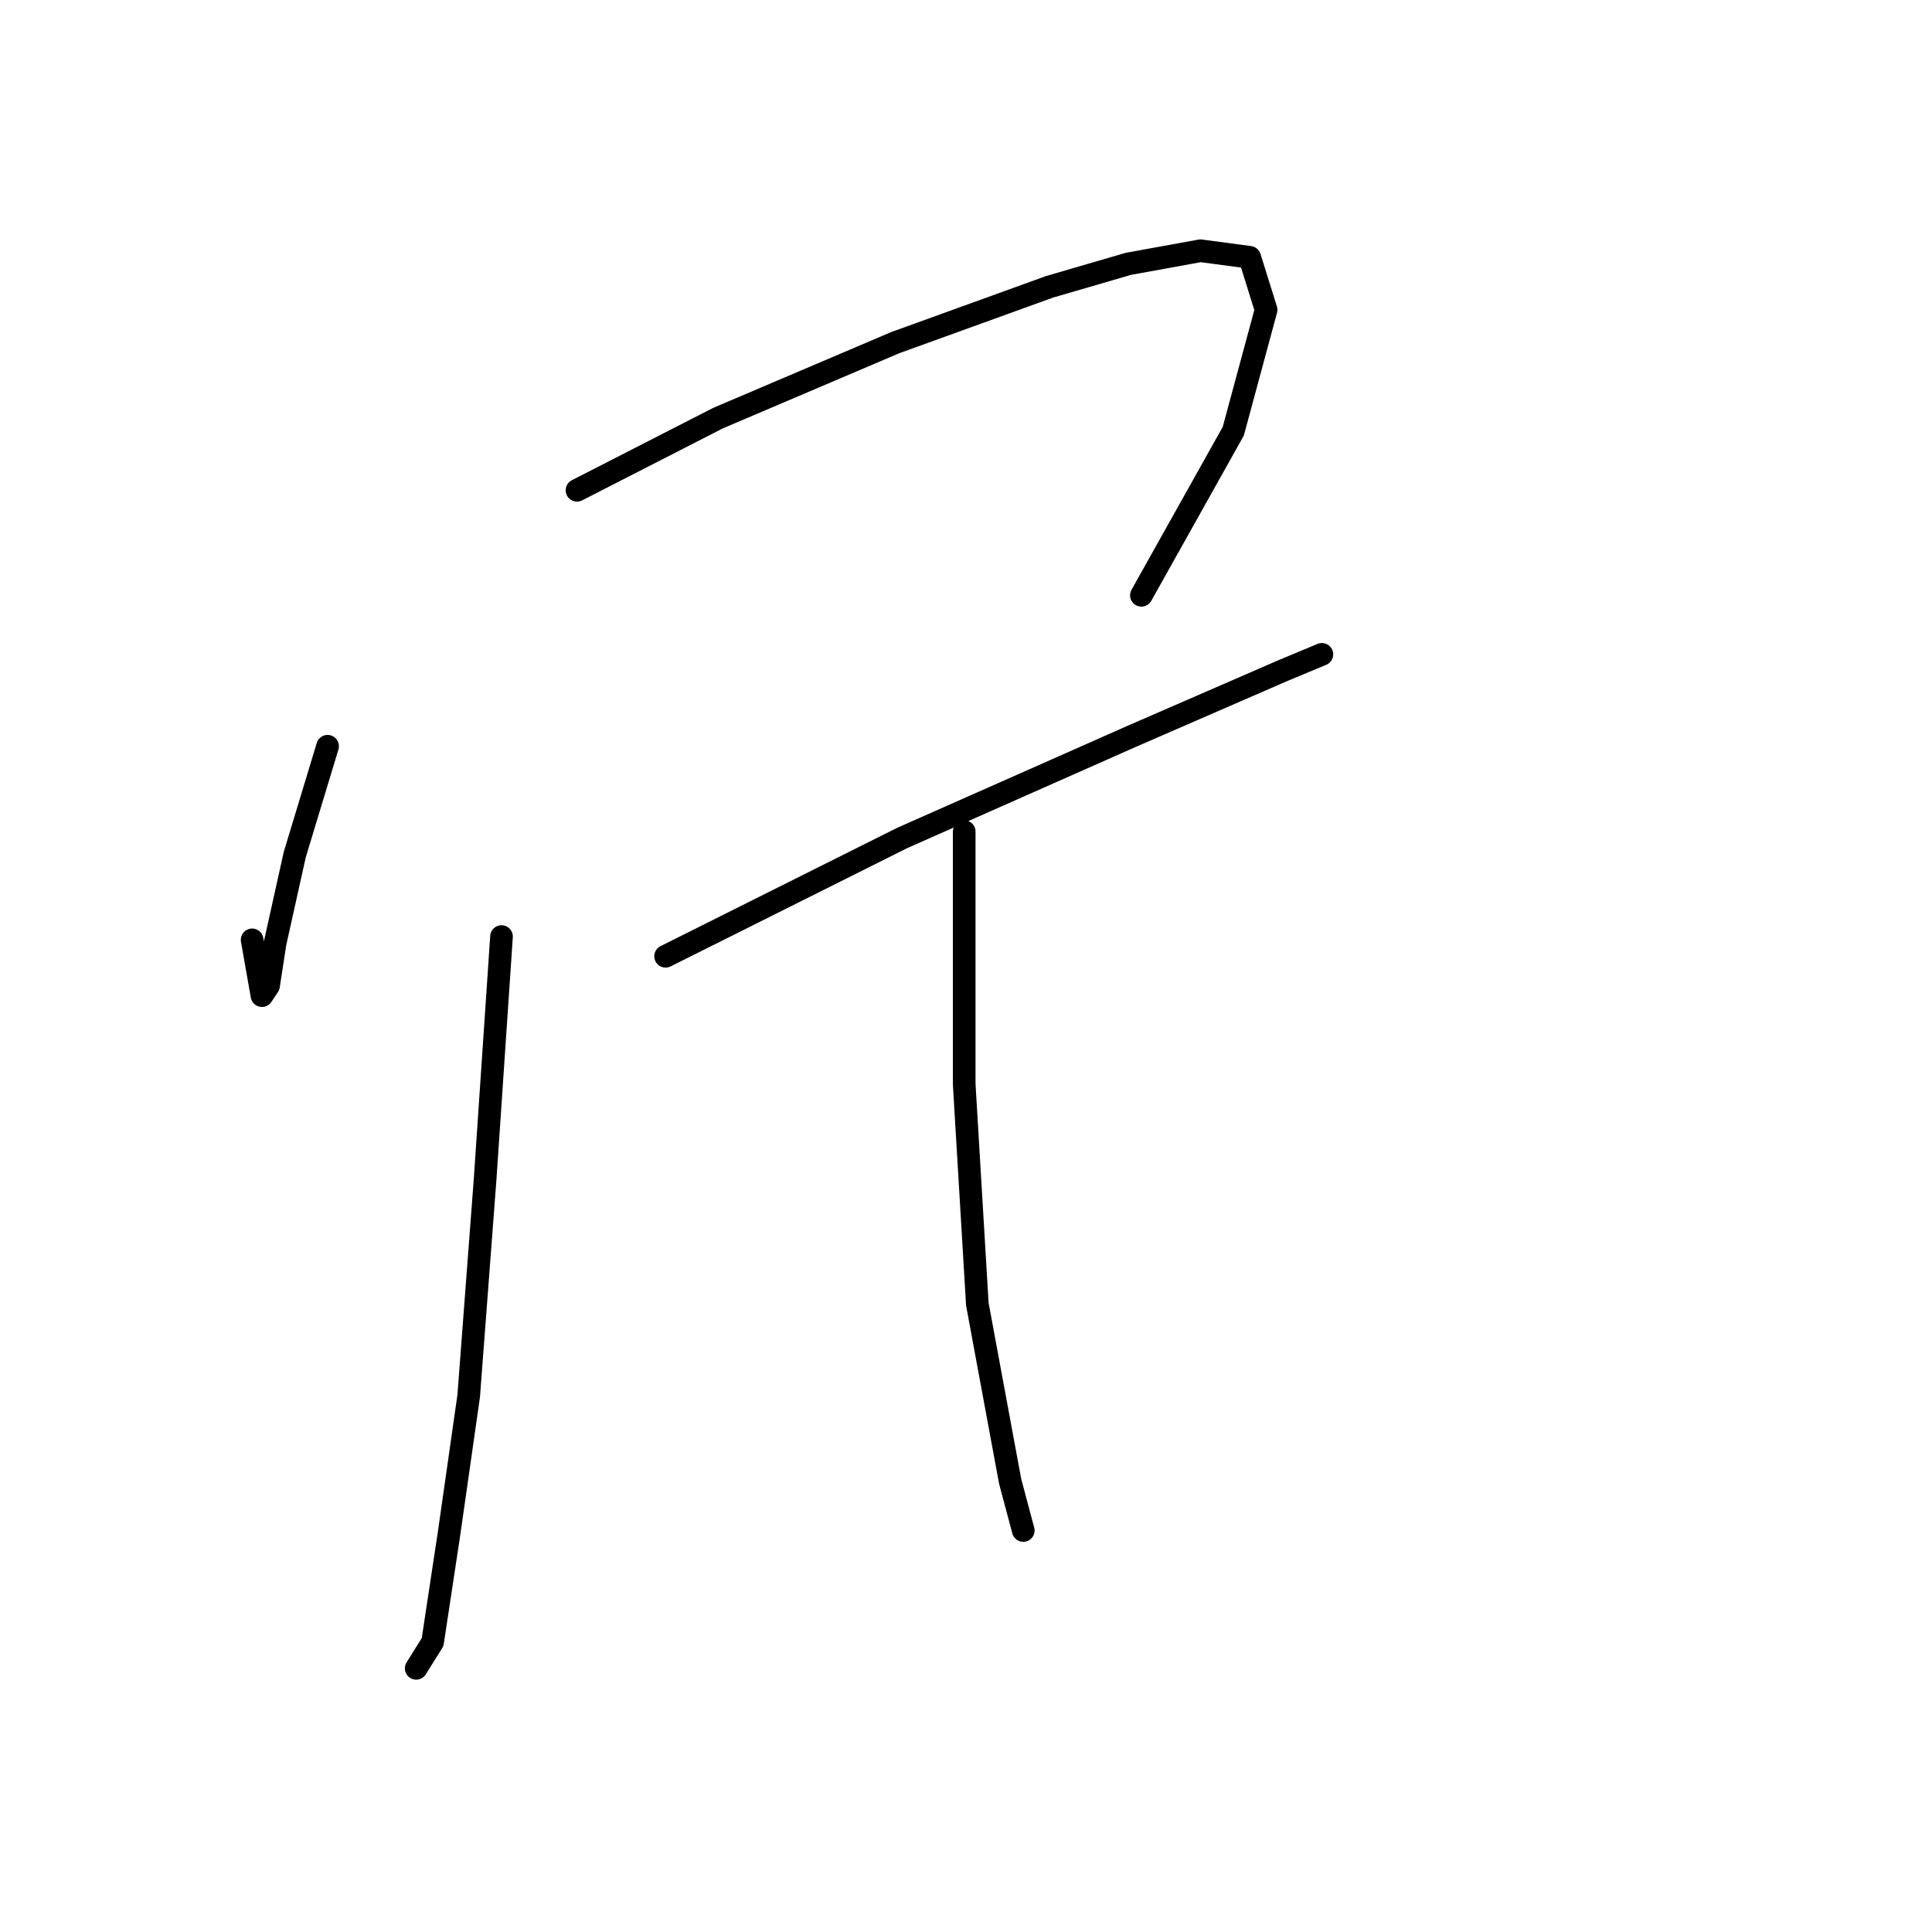 <?xml version="1.0" standalone="no"?>
    <svg width="256" height="256" xmlns="http://www.w3.org/2000/svg" version="1.1">
    <polyline stroke="black" stroke-width="3" stroke-linecap="round" fill="transparent" stroke-linejoin="round" points="43.408 98.881 39.06 113.23 36.451 124.97 35.582 130.622 34.712 131.927 33.408 124.535 33.408 124.535 " />
        <polyline stroke="black" stroke-width="3" stroke-linecap="round" fill="transparent" stroke-linejoin="round" points="76.454 64.966 95.151 55.4 118.631 45.399 139.067 38.007 149.502 34.964 159.068 33.224 165.59 34.094 167.764 41.051 163.416 57.139 151.242 78.88 151.242 78.88 " />
        <polyline stroke="black" stroke-width="3" stroke-linecap="round" fill="transparent" stroke-linejoin="round" points="88.194 126.709 119.5 111.056 149.937 97.577 169.939 88.88 175.156 86.706 175.156 86.706 " />
        <polyline stroke="black" stroke-width="3" stroke-linecap="round" fill="transparent" stroke-linejoin="round" points="66.453 124.1 64.279 156.276 62.105 184.974 59.496 203.236 57.322 217.584 55.148 221.063 55.148 221.063 " />
        <polyline stroke="black" stroke-width="3" stroke-linecap="round" fill="transparent" stroke-linejoin="round" points="127.762 110.186 127.762 143.667 129.501 172.799 133.849 196.279 135.588 202.801 135.588 202.801 " />
        </svg>